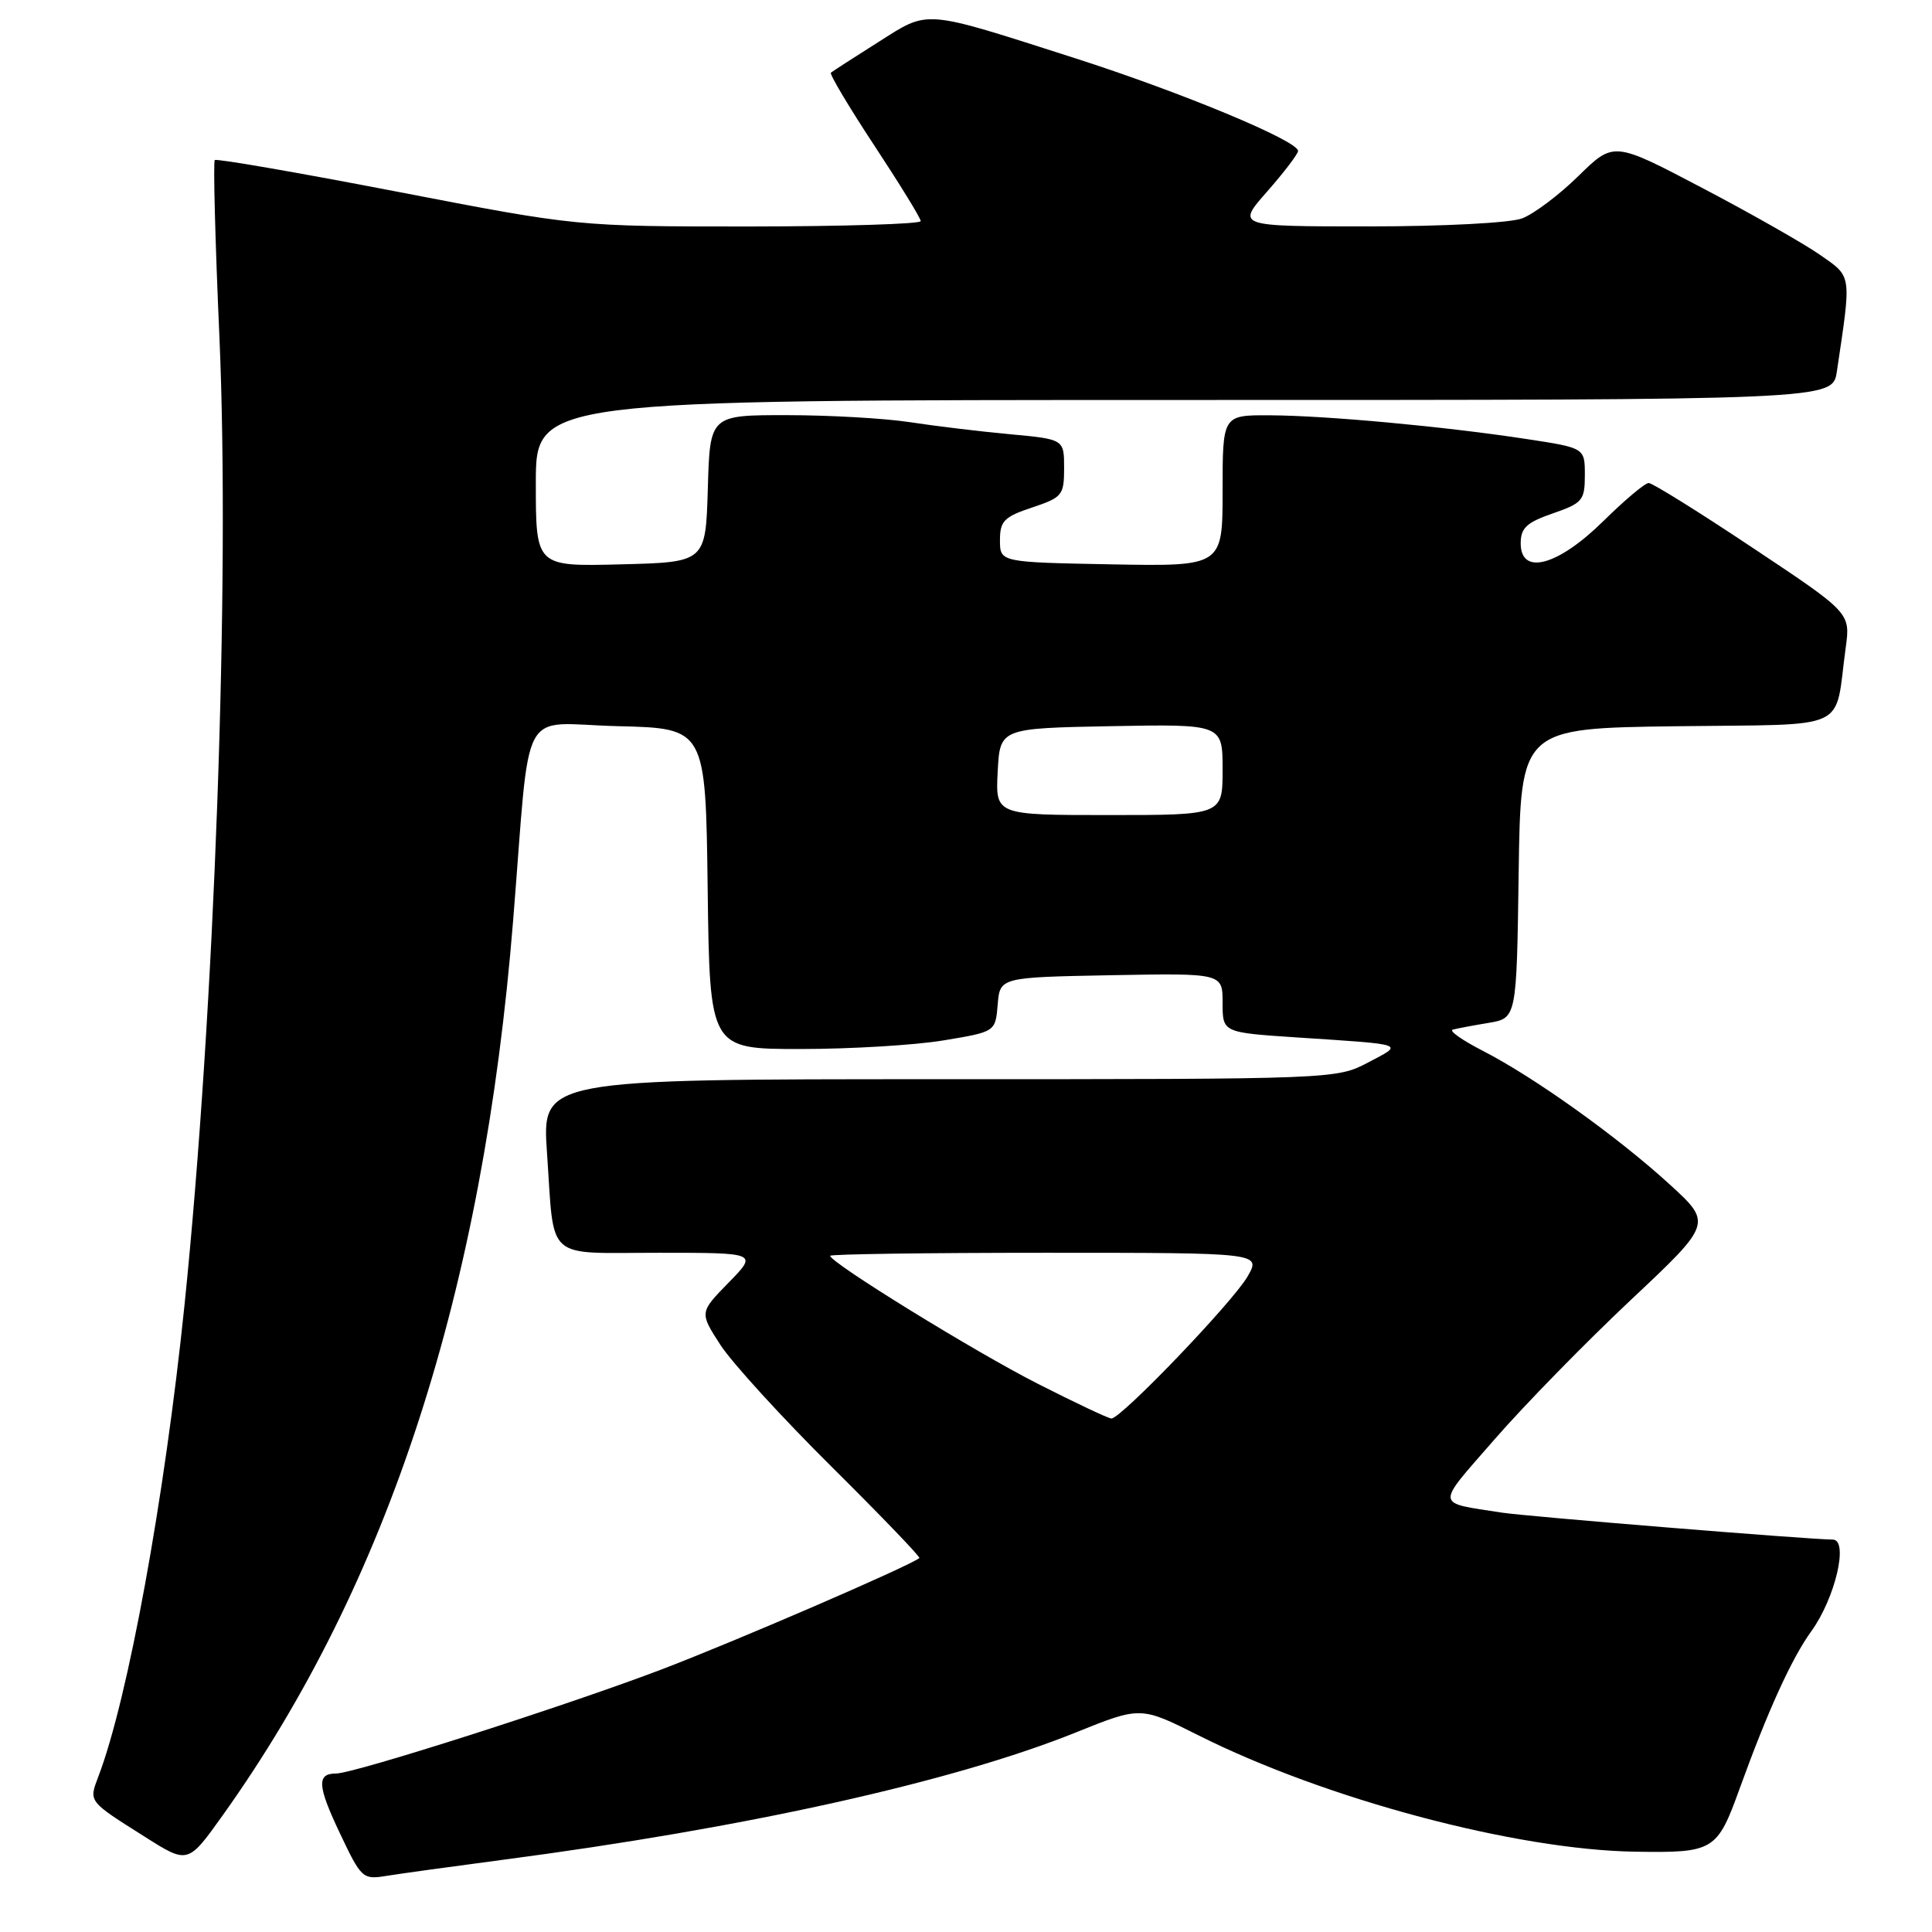 <?xml version="1.0" encoding="UTF-8" standalone="no"?>
<!DOCTYPE svg PUBLIC "-//W3C//DTD SVG 1.1//EN" "http://www.w3.org/Graphics/SVG/1.1/DTD/svg11.dtd" >
<svg xmlns="http://www.w3.org/2000/svg" xmlns:xlink="http://www.w3.org/1999/xlink" version="1.1" viewBox="0 0 256 256">
 <g >
 <path fill="currentColor"
d=" M 66.50 246.45 C 98.85 242.21 126.35 236.09 142.60 229.54 C 151.14 226.10 151.14 226.10 158.82 229.95 C 175.70 238.42 200.88 245.12 216.70 245.36 C 227.10 245.52 227.53 245.26 230.51 237.00 C 234.24 226.70 237.40 219.75 240.00 216.16 C 243.19 211.75 245.00 204.00 242.84 204.00 C 239.87 204.00 202.26 200.94 199.00 200.43 C 190.08 199.04 190.15 199.77 198.04 190.72 C 201.97 186.20 210.08 177.91 216.04 172.30 C 226.89 162.10 226.89 162.10 221.22 156.92 C 214.36 150.65 203.30 142.74 196.50 139.25 C 193.75 137.84 191.95 136.57 192.50 136.43 C 193.05 136.28 195.18 135.88 197.23 135.54 C 200.96 134.92 200.96 134.92 201.23 115.71 C 201.50 96.50 201.50 96.50 222.17 96.23 C 245.53 95.92 243.02 97.09 244.56 85.86 C 245.20 81.21 245.20 81.21 232.27 72.61 C 225.17 67.87 218.95 64.00 218.46 64.00 C 217.97 64.00 215.27 66.27 212.46 69.04 C 206.44 74.98 201.50 76.32 201.50 72.00 C 201.50 69.96 202.28 69.23 205.75 68.03 C 209.69 66.67 210.00 66.30 210.00 62.95 C 210.00 59.35 210.00 59.35 202.25 58.17 C 191.39 56.51 175.64 55.06 168.25 55.03 C 162.00 55.00 162.00 55.00 162.00 65.03 C 162.00 75.05 162.00 75.05 147.25 74.78 C 132.50 74.50 132.50 74.50 132.50 71.58 C 132.50 69.04 133.05 68.48 136.75 67.25 C 140.76 65.91 141.00 65.62 141.00 62.02 C 141.00 58.20 141.00 58.20 133.75 57.53 C 129.76 57.16 123.80 56.44 120.50 55.93 C 117.20 55.43 109.90 55.01 104.29 55.01 C 94.07 55.00 94.07 55.00 93.79 64.75 C 93.50 74.50 93.50 74.50 82.25 74.78 C 71.00 75.07 71.00 75.07 71.00 64.03 C 71.00 53.00 71.00 53.00 156.91 53.00 C 242.82 53.00 242.82 53.00 243.39 49.25 C 245.34 36.17 245.43 36.75 241.15 33.76 C 238.99 32.26 231.96 28.26 225.53 24.89 C 213.83 18.74 213.83 18.74 209.16 23.31 C 206.60 25.83 203.23 28.36 201.68 28.94 C 200.10 29.54 191.22 30.00 181.35 30.00 C 163.83 30.00 163.83 30.00 167.92 25.36 C 170.16 22.81 172.00 20.39 172.00 20.00 C 172.00 18.66 156.56 12.24 142.50 7.73 C 122.04 1.18 123.19 1.27 116.36 5.59 C 113.14 7.63 110.32 9.44 110.10 9.63 C 109.89 9.81 112.47 14.15 115.85 19.28 C 119.23 24.41 122.00 28.91 122.00 29.30 C 122.00 29.68 111.76 30.00 99.25 30.01 C 76.50 30.01 76.50 30.01 52.68 25.41 C 39.57 22.88 28.68 20.99 28.46 21.21 C 28.24 21.43 28.51 31.93 29.07 44.55 C 30.50 77.10 28.44 134.07 24.44 173.00 C 21.80 198.59 16.96 225.11 13.03 235.41 C 11.76 238.76 11.65 238.62 19.20 243.39 C 24.90 247.00 24.90 247.00 29.51 240.54 C 51.49 209.74 64.03 171.12 67.99 122.00 C 70.37 92.56 68.58 95.90 81.83 96.22 C 93.50 96.50 93.50 96.50 93.77 117.75 C 94.04 139.00 94.04 139.00 106.08 139.00 C 112.70 139.00 121.22 138.49 125.01 137.86 C 131.90 136.72 131.90 136.72 132.20 133.11 C 132.50 129.50 132.50 129.50 147.25 129.22 C 162.00 128.95 162.00 128.95 162.00 132.88 C 162.00 136.81 162.00 136.81 171.75 137.46 C 186.53 138.43 186.06 138.27 181.29 140.78 C 177.10 142.99 176.87 143.00 124.45 143.00 C 71.81 143.00 71.81 143.00 72.48 152.75 C 73.49 167.30 72.03 166.00 87.27 166.00 C 100.41 166.00 100.41 166.00 96.54 169.96 C 92.68 173.91 92.68 173.91 95.46 178.21 C 96.99 180.57 103.62 187.83 110.19 194.35 C 116.76 200.87 121.99 206.31 121.82 206.45 C 120.46 207.54 97.17 217.60 87.50 221.27 C 74.81 226.09 46.93 235.00 44.53 235.00 C 41.95 235.00 42.05 236.61 45.02 242.88 C 47.88 248.92 48.06 249.08 51.23 248.56 C 53.03 248.27 59.90 247.32 66.50 246.45 Z  M 137.52 183.36 C 129.20 179.14 110.00 167.30 110.00 166.40 C 110.00 166.18 122.85 166.00 138.56 166.00 C 167.11 166.00 167.11 166.00 165.31 169.14 C 163.35 172.54 148.50 188.02 147.26 187.96 C 146.84 187.94 142.46 185.87 137.52 183.36 Z  M 132.20 102.25 C 132.50 96.50 132.50 96.50 147.25 96.22 C 162.00 95.95 162.00 95.95 162.00 101.97 C 162.00 108.00 162.00 108.00 146.95 108.00 C 131.90 108.00 131.90 108.00 132.20 102.25 Z "/>
</g>
</svg>